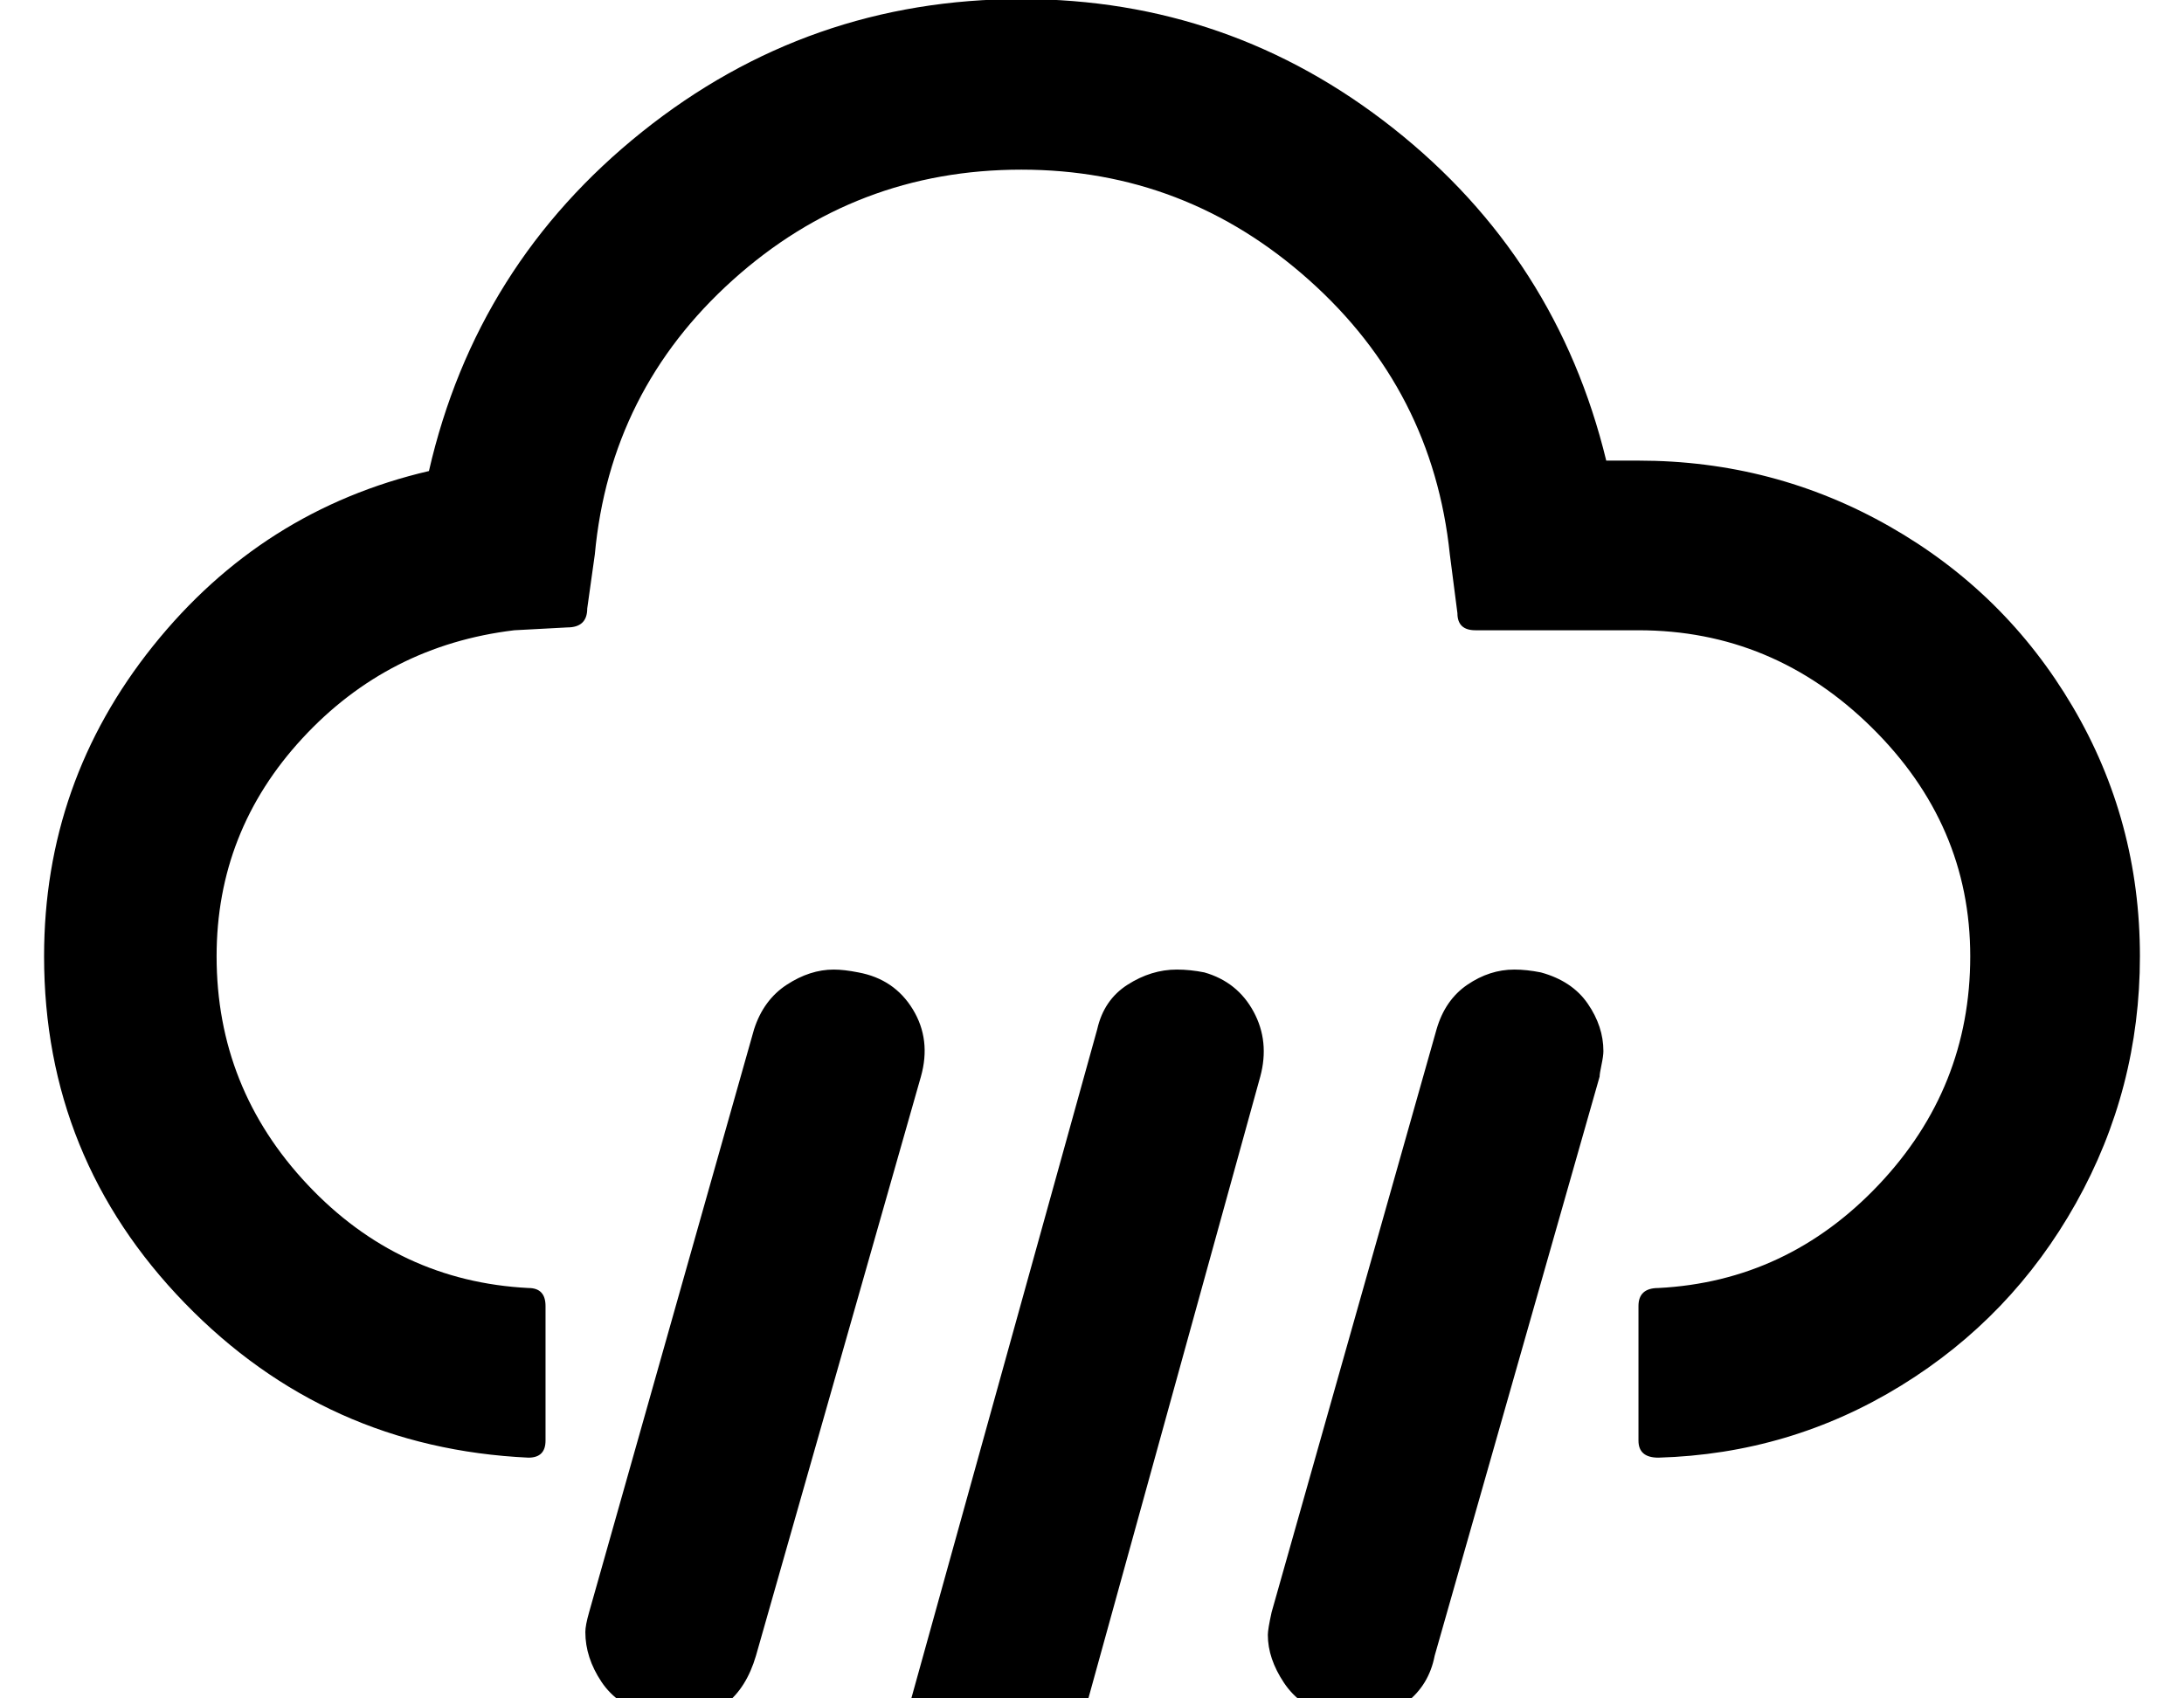 <?xml version="1.0" encoding="utf-8"?>
<svg width="2304" height="1792" xmlns="http://www.w3.org/2000/svg"><path d="M46.5 1009q0-184 115-327.5t291-184.5q50-218 225-358t400-140q220 0 392.5 136.5T1694.5 486h34q143 0 265 69.5t193 190 71 263.5q0 140-67.5 260.5T2005.5 1462t-256 76q-21 0-21-18v-142q0-19 21-19 136-7 232.5-109t96.5-241-104-241.5-246-102.5h-172q-19 0-19-18l-8-62q-18-173-148.5-289.5T1077.5 179q-175 0-304.5 116.5T627.5 585l-8 57q0 20-21 20l-56 3q-133 16-223.5 114t-90.5 230q0 139 96 241t233 109q18 0 18 19v142q0 18-18 18-214-10-362.5-163T46.5 1009zm571 713q0-7 4-21l174-615q10-31 34.5-47t49.5-16q11 0 26 3 38 7 57.5 39t8.5 71l-174 611q-20 68-88 68-6 0-12-2-9-3-11-3-35-10-52-35.5t-17-52.5zm280 300l260-936q7-31 32-47t52-16q14 0 29 3 35 10 52 41.5t7 68.5l-259 937q-6 27-31 46t-54 19q-15 0-27-5-32-8-55-42-18-28-6-69zm440-297q0-6 4-24l174-615q9-31 32.5-47t49.5-16q13 0 28 3 33 9 49.5 33t16.5 50q0 5-2 14.5t-2 12.5l-174 611q-6 31-30 49.5t-54 18.5l-26-5q-32-9-49-34.5t-17-50.5z" fill="undefined"/></svg>